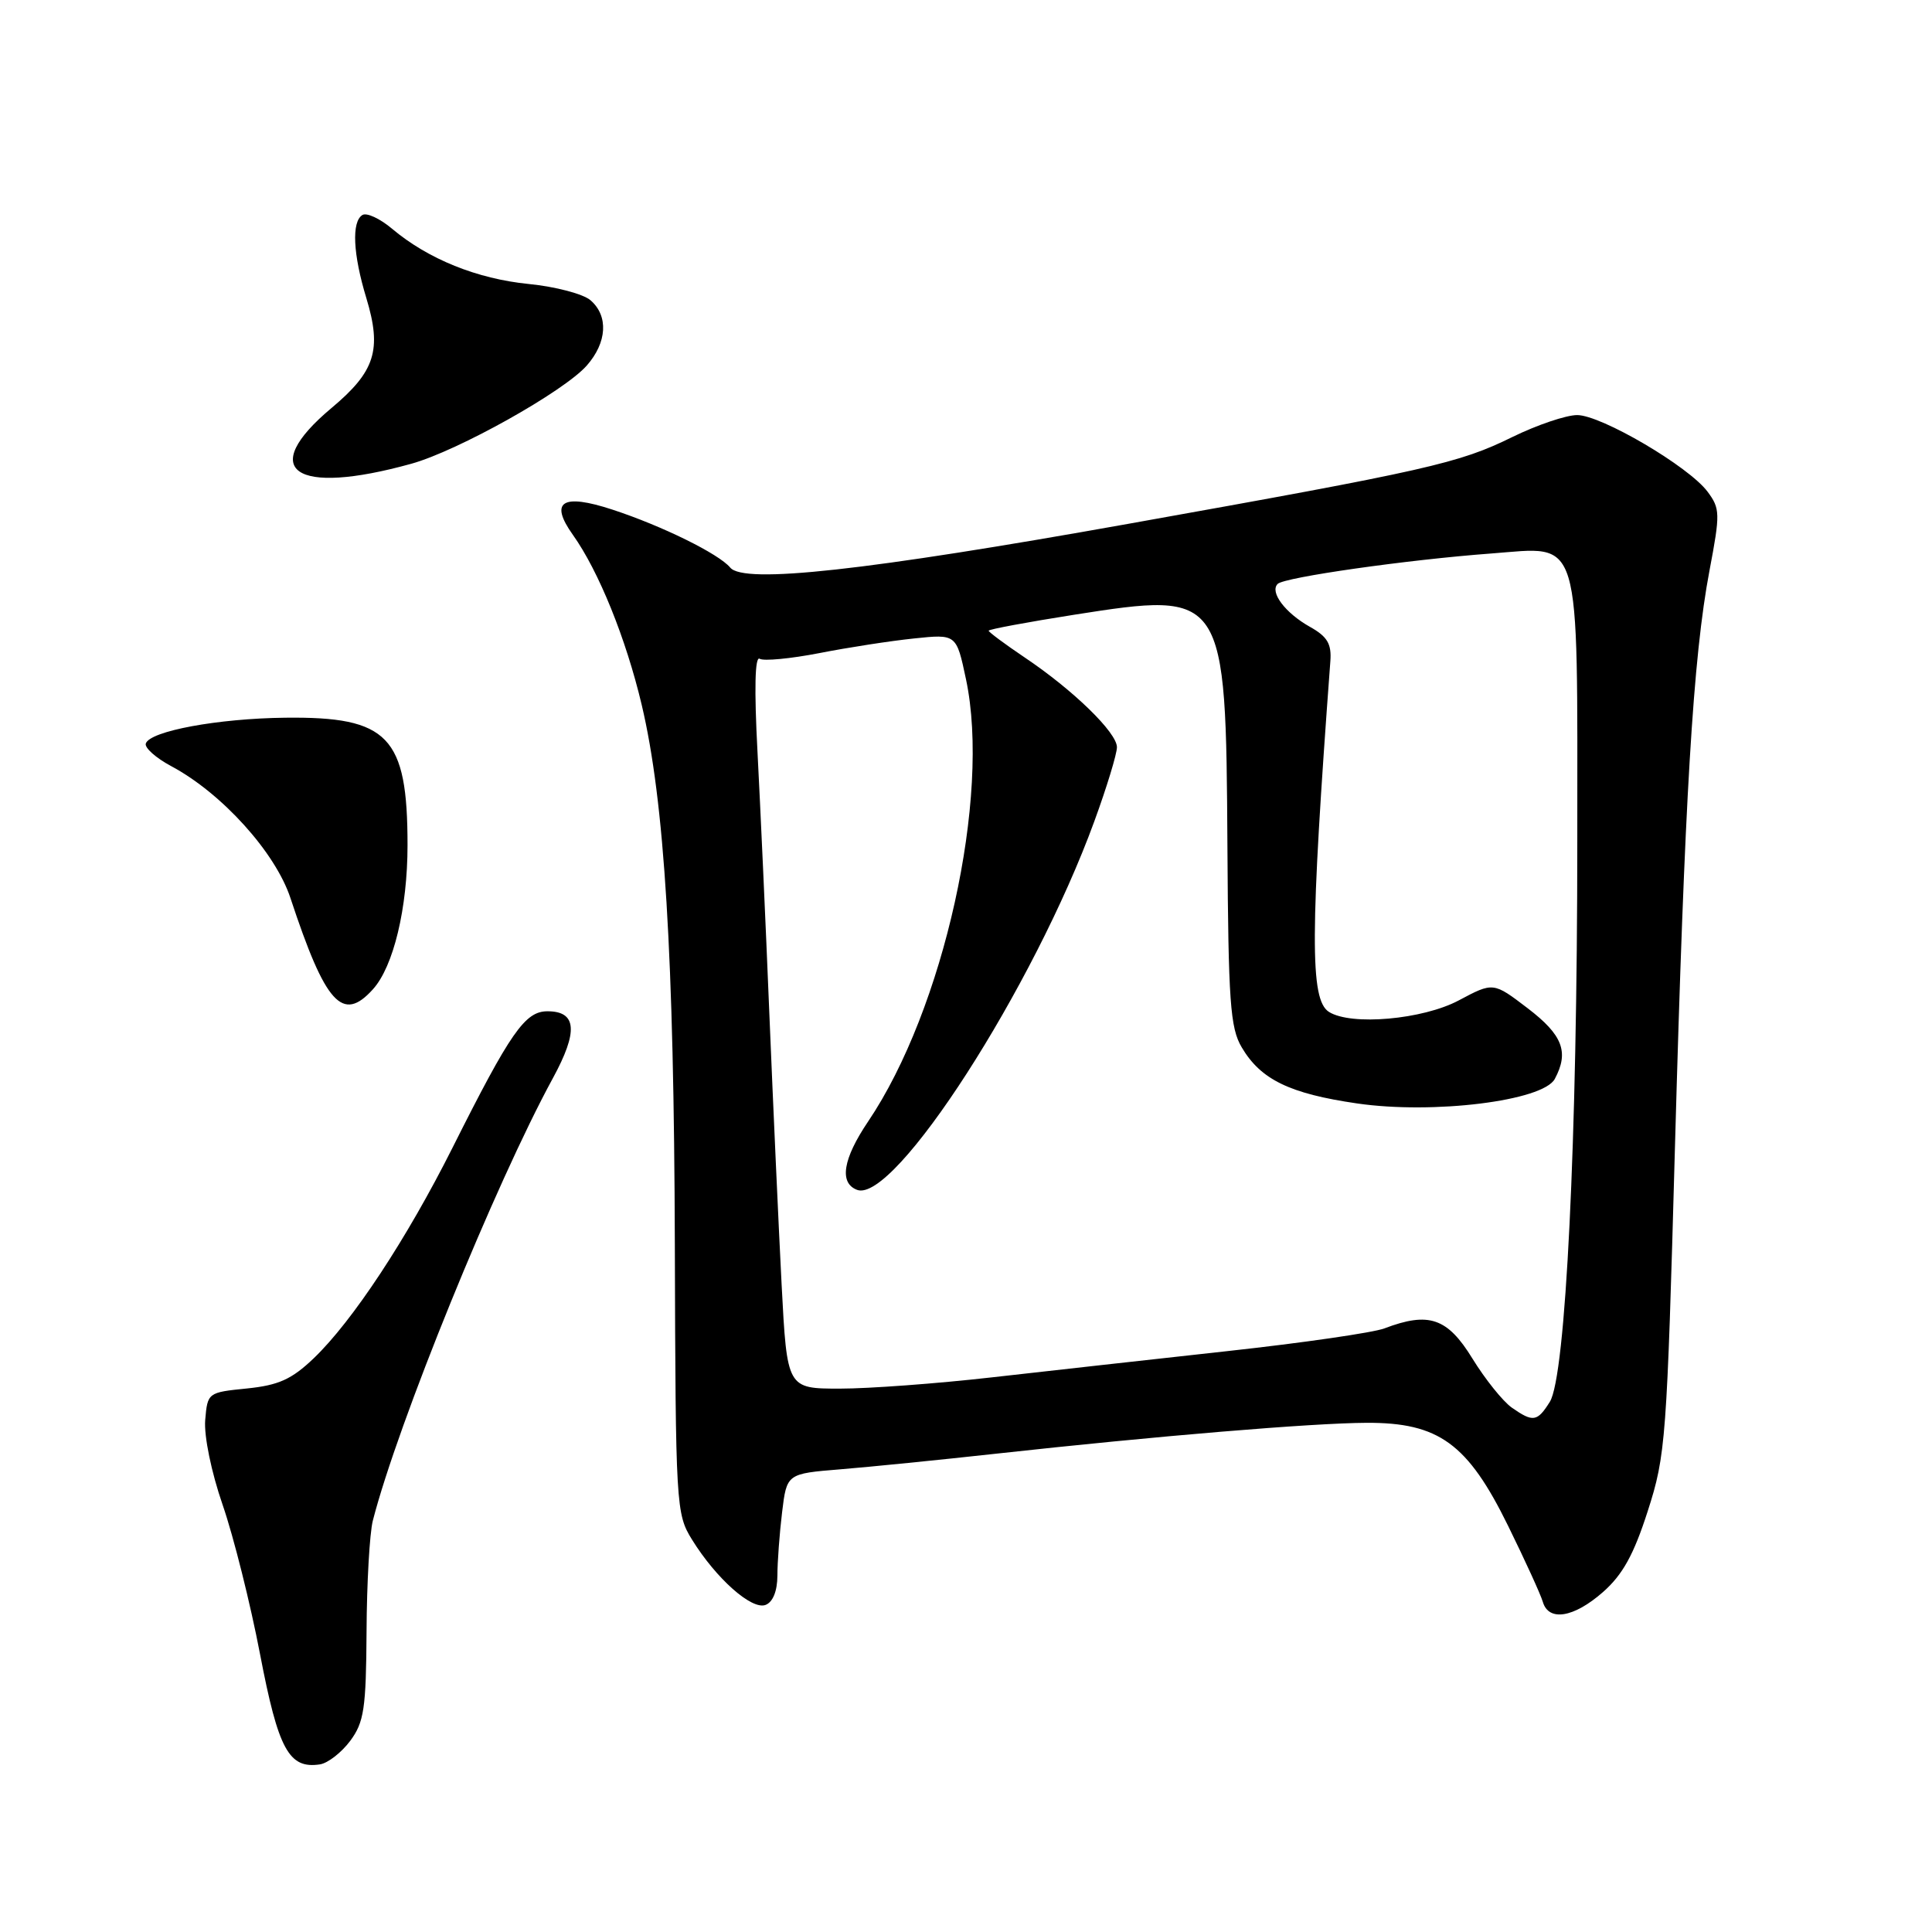 <?xml version="1.0" encoding="UTF-8" standalone="no"?>
<!DOCTYPE svg PUBLIC "-//W3C//DTD SVG 1.1//EN" "http://www.w3.org/Graphics/SVG/1.1/DTD/svg11.dtd" >
<svg xmlns="http://www.w3.org/2000/svg" xmlns:xlink="http://www.w3.org/1999/xlink" version="1.1" viewBox="0 0 256 256">
 <g >
 <path fill="currentColor"
d=" M 46.40 230.68 C 48.24 228.20 48.51 226.41 48.57 216.18 C 48.60 209.75 48.98 203.15 49.40 201.50 C 52.69 188.66 65.64 156.85 73.25 142.88 C 76.64 136.66 76.43 134.00 72.54 134.00 C 69.57 134.00 67.65 136.75 59.97 152.06 C 53.89 164.17 46.72 175.05 41.57 179.98 C 38.65 182.77 36.92 183.55 32.72 183.98 C 27.54 184.50 27.50 184.53 27.19 188.17 C 27.02 190.28 28.00 195.07 29.51 199.43 C 30.95 203.60 33.18 212.50 34.46 219.20 C 36.88 231.83 38.28 234.41 42.39 233.79 C 43.44 233.63 45.24 232.23 46.40 230.68 Z  M 212.40 210.96 C 215.01 208.66 216.48 206.01 218.34 200.21 C 220.72 192.83 220.87 190.76 221.94 152.00 C 223.22 105.81 224.34 87.06 226.52 75.58 C 227.95 68.05 227.93 67.39 226.26 65.15 C 223.77 61.81 212.17 55.00 208.98 55.00 C 207.52 55.00 203.66 56.31 200.41 57.90 C 193.30 61.40 189.29 62.30 149.50 69.41 C 114.70 75.63 98.58 77.40 96.76 75.21 C 95.24 73.38 87.72 69.68 81.16 67.53 C 74.49 65.34 72.76 66.45 75.91 70.87 C 79.33 75.67 82.95 84.62 85.03 93.40 C 88.05 106.15 89.31 126.66 89.42 165.00 C 89.52 199.59 89.58 200.59 91.69 204.00 C 94.89 209.17 99.61 213.36 101.44 212.66 C 102.41 212.29 103.00 210.83 103.01 208.78 C 103.01 206.98 103.29 203.20 103.63 200.39 C 104.25 195.27 104.25 195.27 111.37 194.69 C 115.29 194.37 124.58 193.44 132.00 192.62 C 153.15 190.29 173.89 188.56 181.08 188.53 C 190.65 188.49 194.48 191.28 199.83 202.18 C 202.08 206.76 204.15 211.29 204.43 212.25 C 205.20 214.90 208.53 214.36 212.40 210.96 Z  M 49.41 131.09 C 52.14 128.08 54.00 120.34 54.00 111.99 C 54.00 97.57 51.48 94.94 37.80 95.10 C 28.87 95.20 19.87 96.87 19.32 98.52 C 19.14 99.08 20.65 100.43 22.69 101.52 C 29.40 105.10 36.50 112.96 38.49 119.01 C 43.13 133.05 45.39 135.55 49.41 131.09 Z  M 54.50 61.45 C 60.67 59.74 74.71 51.88 77.75 48.44 C 80.44 45.38 80.65 41.87 78.25 39.79 C 77.29 38.95 73.60 37.98 70.06 37.63 C 63.22 36.95 56.73 34.33 51.95 30.31 C 50.35 28.96 48.58 28.14 48.02 28.49 C 46.57 29.38 46.77 33.68 48.54 39.49 C 50.62 46.37 49.72 49.21 43.93 54.06 C 34.05 62.33 38.96 65.76 54.50 61.45 Z  M 200.31 186.51 C 199.14 185.68 196.79 182.76 195.10 180.01 C 191.79 174.62 189.33 173.78 183.44 176.02 C 181.96 176.58 172.60 177.94 162.63 179.03 C 152.66 180.13 138.61 181.69 131.40 182.51 C 124.20 183.33 115.15 184.00 111.30 184.00 C 104.29 184.00 104.29 184.00 103.57 170.25 C 103.18 162.69 102.45 146.60 101.95 134.50 C 101.46 122.40 100.74 106.69 100.37 99.59 C 99.93 91.28 100.03 86.90 100.66 87.29 C 101.19 87.62 104.75 87.28 108.57 86.54 C 112.38 85.79 118.03 84.92 121.11 84.60 C 126.73 84.01 126.73 84.01 128.00 90.01 C 131.30 105.56 125.06 133.75 115.02 148.62 C 111.69 153.56 111.17 156.75 113.56 157.66 C 118.49 159.55 136.96 130.87 145.01 108.81 C 146.66 104.30 148.00 99.89 148.00 99.01 C 148.00 97.07 142.22 91.44 135.75 87.10 C 133.14 85.34 131.00 83.75 131.00 83.57 C 131.00 83.39 136.09 82.44 142.31 81.46 C 162.34 78.32 162.44 78.46 162.64 112.16 C 162.76 132.71 163.01 136.21 164.53 138.77 C 167.05 143.05 170.88 144.91 179.81 146.21 C 189.90 147.68 204.46 145.88 206.02 142.96 C 207.93 139.40 207.06 137.14 202.44 133.61 C 197.87 130.12 197.87 130.12 193.29 132.56 C 188.51 135.10 179.03 135.94 176.09 134.08 C 173.55 132.47 173.59 123.82 176.28 87.60 C 176.45 85.32 175.88 84.35 173.59 83.07 C 170.29 81.22 168.21 78.45 169.30 77.37 C 170.18 76.49 186.44 74.17 197.60 73.34 C 209.69 72.44 209.00 70.13 209.00 111.46 C 209.00 151.16 207.47 182.38 205.36 185.75 C 203.70 188.40 203.14 188.49 200.31 186.51 Z "/>
</g>
</svg>